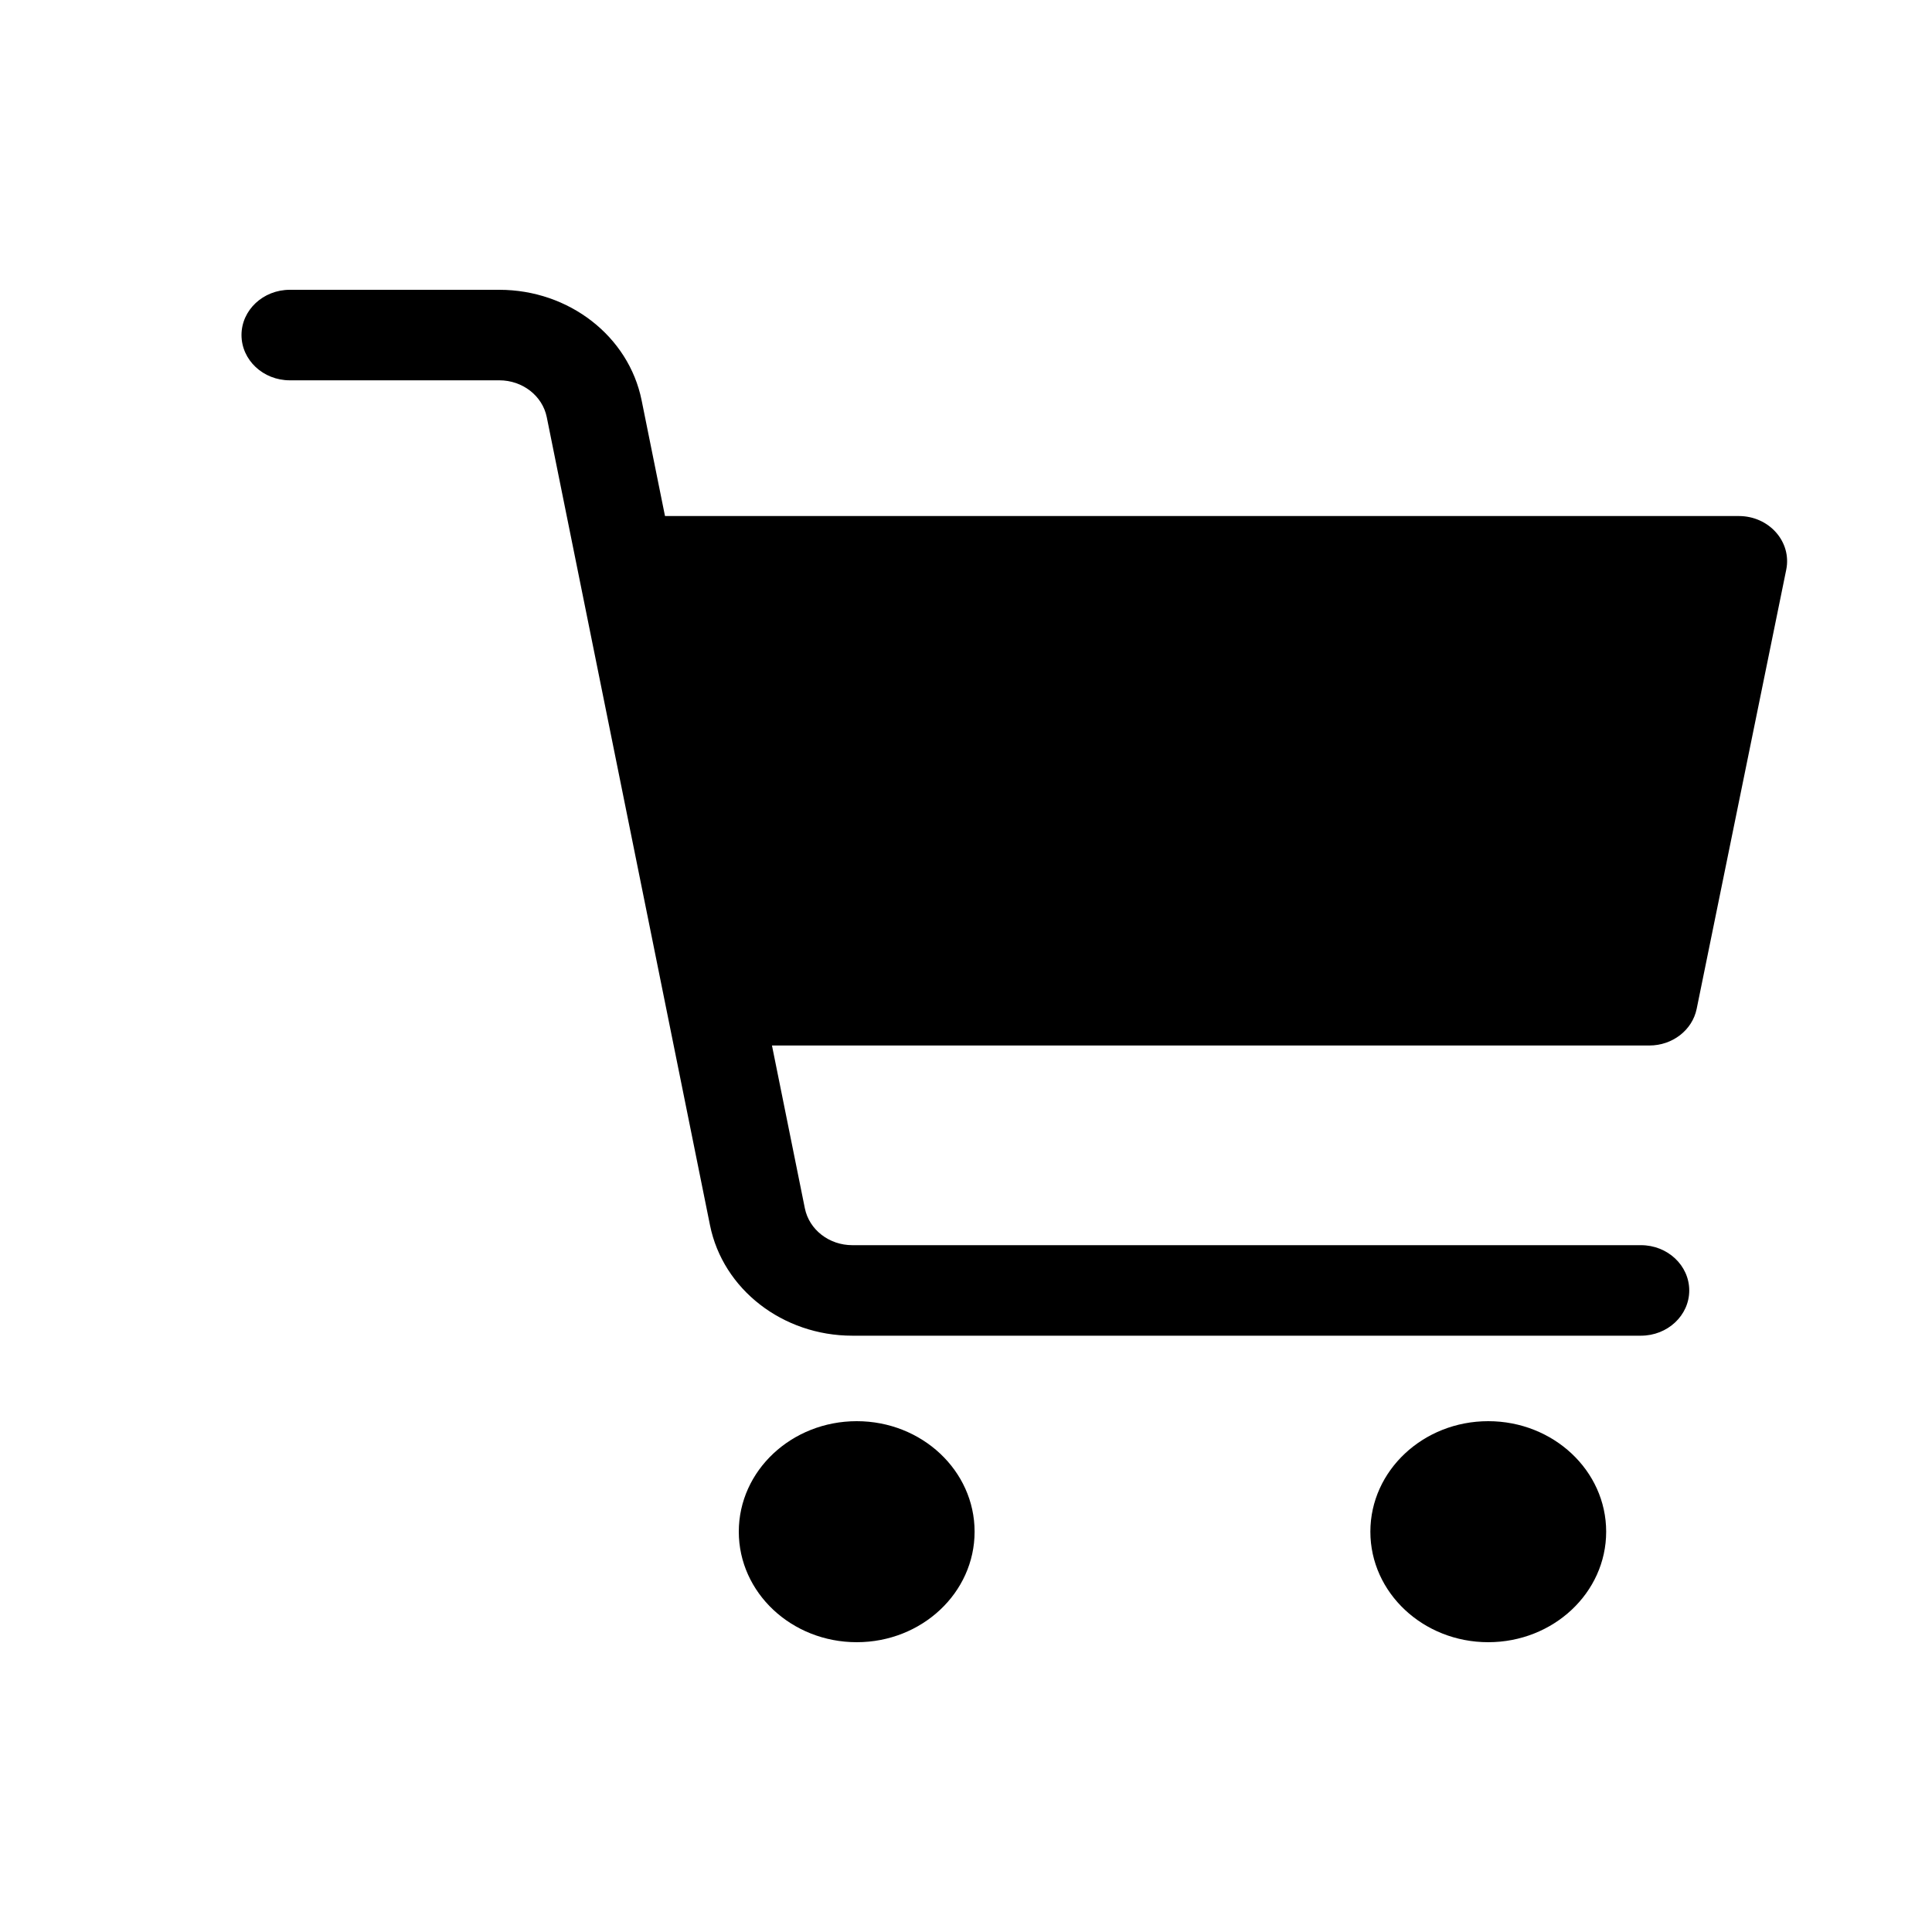 <svg width="20" height="20" viewBox="0 0 20 20" fill="none" xmlns="http://www.w3.org/2000/svg">
<path fill-rule="evenodd" clip-rule="evenodd" d="M2.5 3.468C2.5 3.21 2.724 3 3 3H5.169C5.889 3 6.508 3.48 6.642 4.144L8.332 12.509C8.377 12.73 8.583 12.89 8.823 12.89H16.987C17.263 12.89 17.487 13.1 17.487 13.359C17.487 13.617 17.263 13.827 16.987 13.827H8.823C8.103 13.827 7.484 13.347 7.35 12.684L5.66 4.318C5.615 4.097 5.409 3.937 5.169 3.937H3C2.724 3.937 2.5 3.727 2.5 3.468Z" fill="black"/>
<path d="M18 5.342H6.409L7.496 10.823H17.074C17.313 10.823 17.519 10.664 17.564 10.443L18.491 5.898C18.55 5.609 18.314 5.342 18 5.342Z" fill="black"/>
<path d="M10.089 15.856C10.089 16.488 9.543 17 8.869 17C8.195 17 7.648 16.488 7.648 15.856C7.648 15.224 8.195 14.712 8.869 14.712C9.543 14.712 10.089 15.224 10.089 15.856Z" fill="black"/>
<path d="M16.627 15.856C16.627 16.488 16.08 17 15.406 17C14.733 17 14.186 16.488 14.186 15.856C14.186 15.224 14.733 14.712 15.406 14.712C16.08 14.712 16.627 15.224 16.627 15.856Z" fill="black"/>
</svg>
